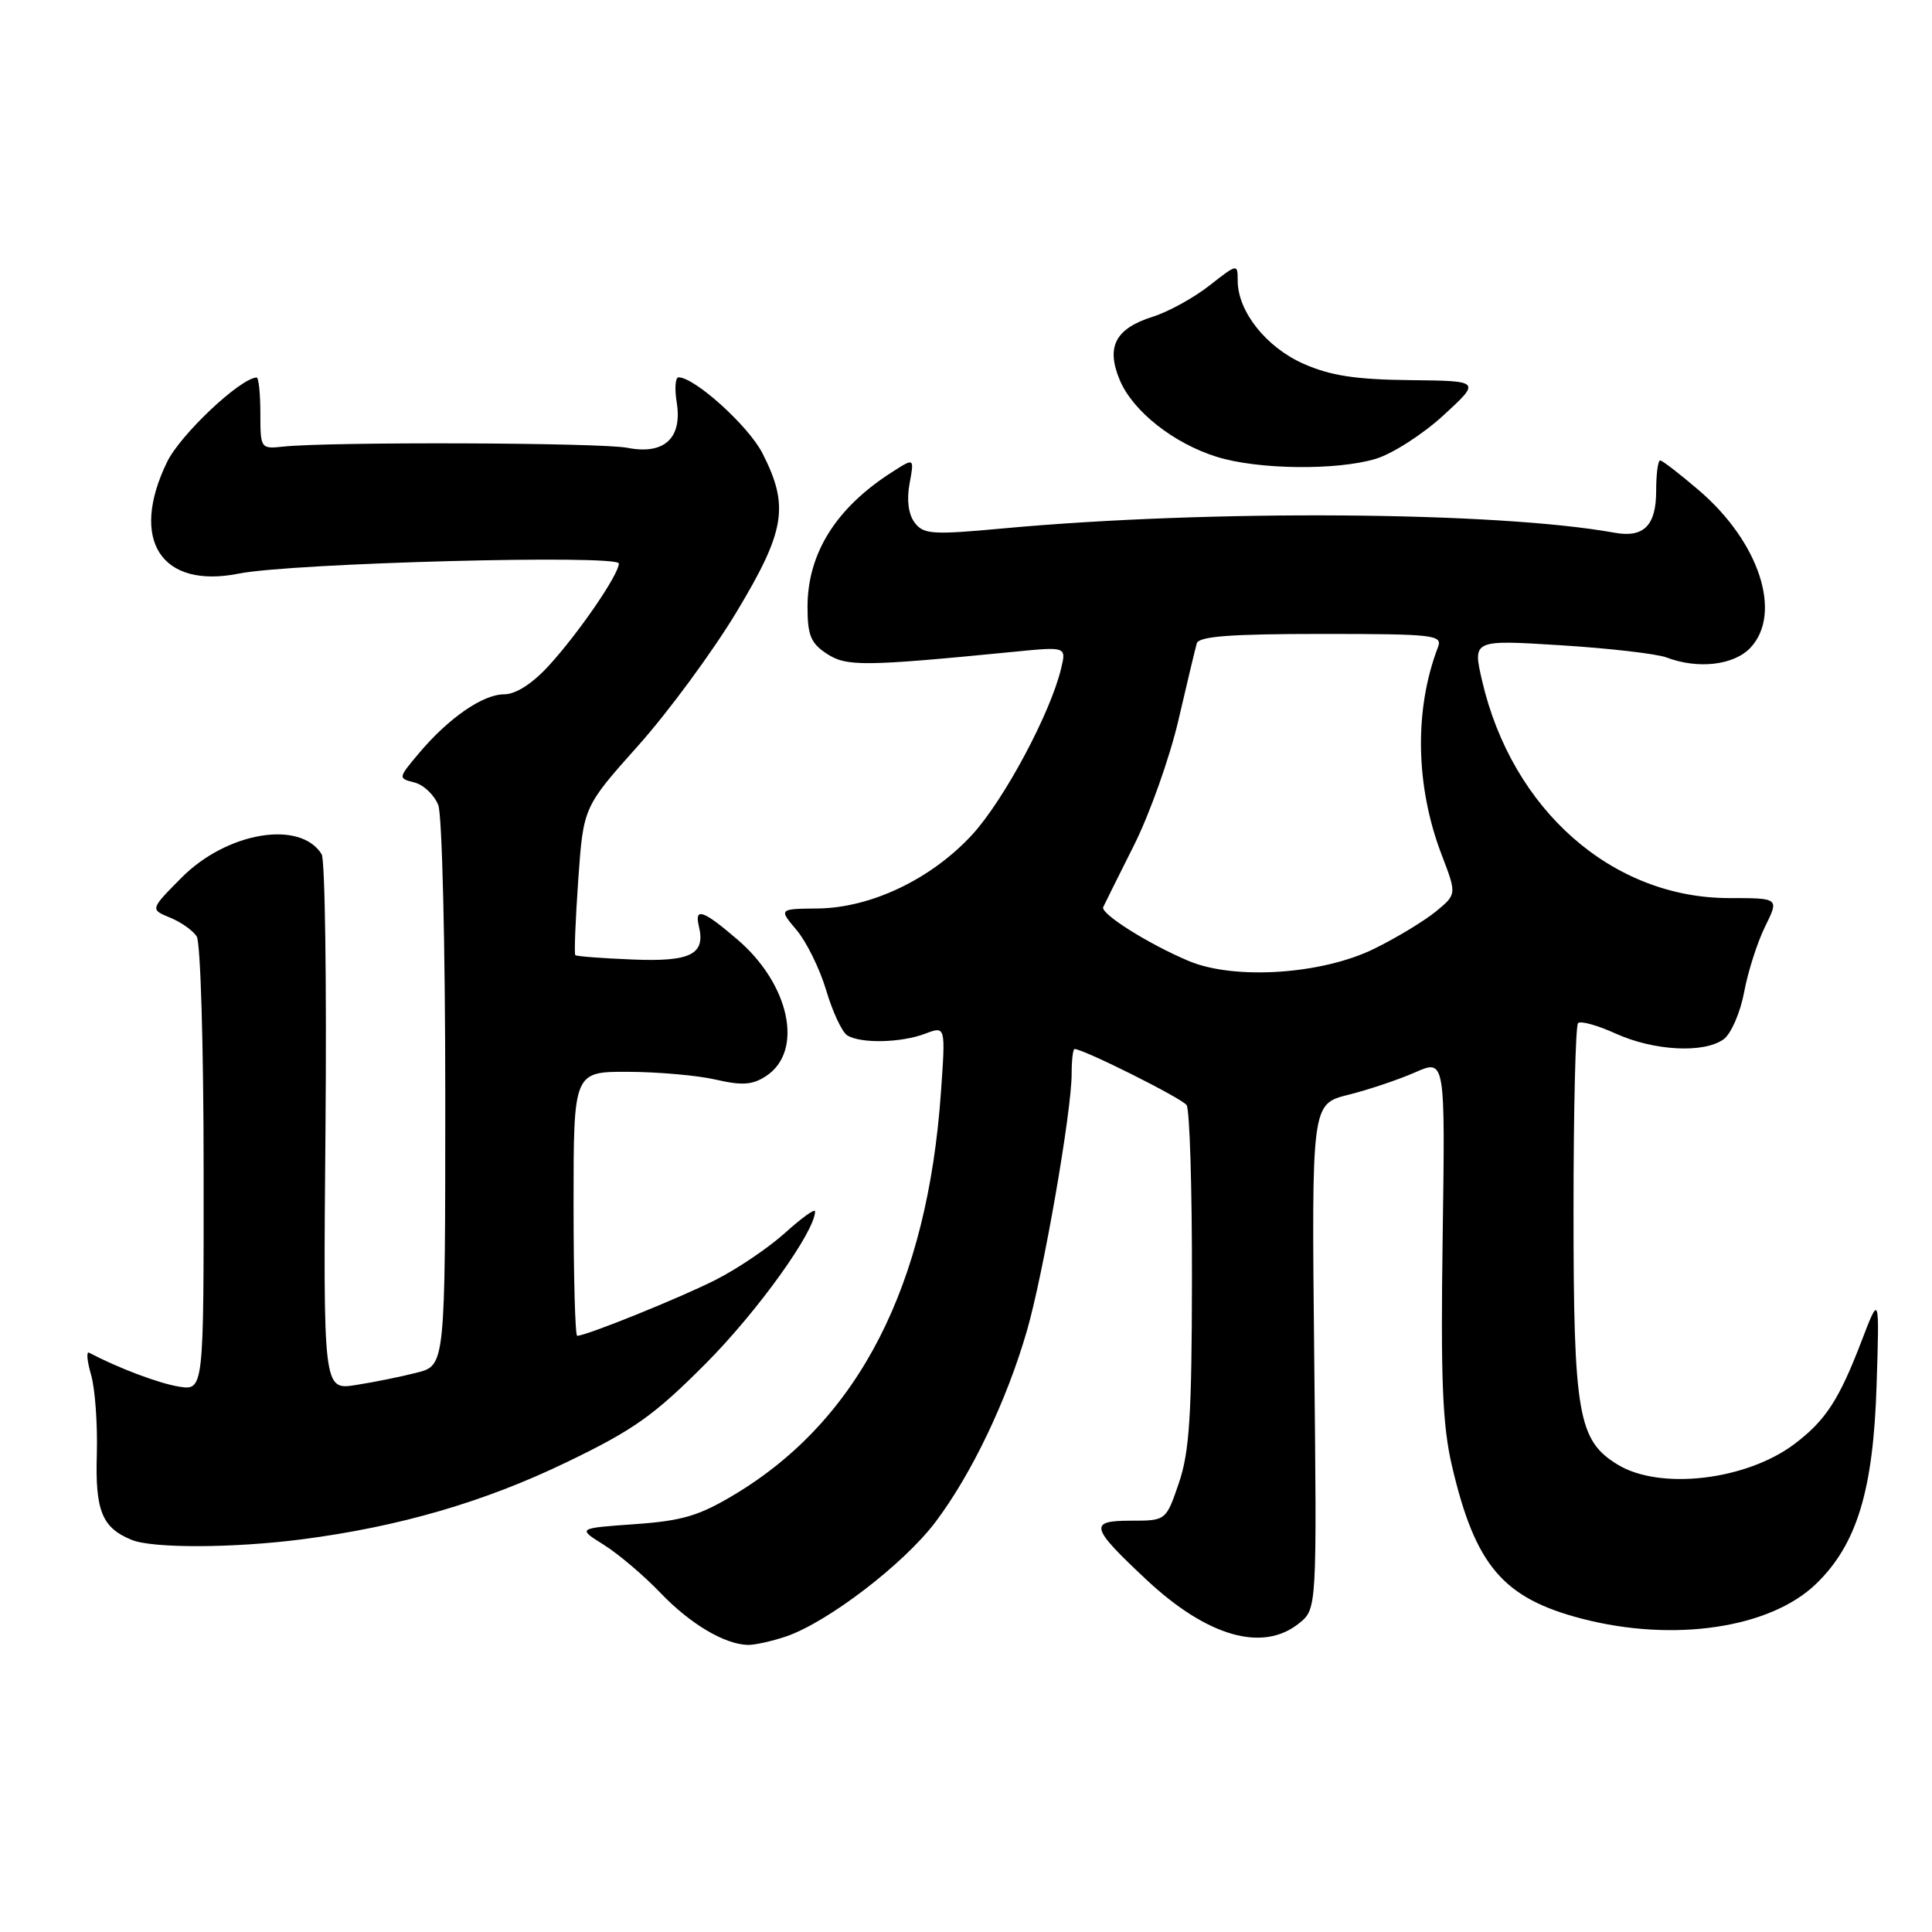 <?xml version="1.0" encoding="UTF-8" standalone="no"?>
<!DOCTYPE svg PUBLIC "-//W3C//DTD SVG 1.1//EN" "http://www.w3.org/Graphics/SVG/1.1/DTD/svg11.dtd" >
<svg xmlns="http://www.w3.org/2000/svg" xmlns:xlink="http://www.w3.org/1999/xlink" version="1.1" viewBox="0 0 256 256">
 <g >
 <path fill="currentColor"
d=" M 104.10 216.86 C 109.63 214.99 119.73 207.27 123.95 201.68 C 128.73 195.35 133.38 185.62 136.06 176.38 C 138.27 168.73 142.00 147.30 142.00 142.25 C 142.00 140.46 142.17 139.00 142.39 139.00 C 143.56 139.00 156.62 145.53 157.23 146.43 C 157.64 147.02 157.96 157.40 157.94 169.50 C 157.92 187.56 157.61 192.39 156.21 196.50 C 154.50 201.50 154.50 201.50 149.85 201.50 C 144.22 201.50 144.44 202.33 151.94 209.35 C 160.00 216.88 167.34 218.97 172.14 215.09 C 174.50 213.18 174.50 213.18 174.14 179.73 C 173.79 146.29 173.79 146.29 178.64 145.07 C 181.31 144.41 185.30 143.06 187.50 142.10 C 191.50 140.33 191.50 140.33 191.16 163.92 C 190.89 182.81 191.13 188.85 192.40 194.27 C 195.48 207.44 199.15 211.76 209.59 214.48 C 221.77 217.65 234.57 215.75 240.65 209.86 C 246.06 204.62 248.23 197.46 248.66 183.50 C 249.04 171.50 249.04 171.50 246.66 177.71 C 243.68 185.49 241.90 188.22 237.77 191.34 C 231.39 196.15 219.96 197.49 214.35 194.07 C 209.10 190.87 208.50 187.43 208.50 160.33 C 208.50 147.04 208.77 135.90 209.10 135.57 C 209.43 135.23 211.68 135.86 214.10 136.96 C 219.16 139.25 225.80 139.60 228.40 137.70 C 229.38 136.98 230.60 134.17 231.11 131.45 C 231.61 128.74 232.87 124.83 233.89 122.76 C 235.75 119.00 235.75 119.00 229.12 119.00 C 213.64 119.00 200.37 107.33 196.39 90.22 C 195.13 84.77 195.13 84.77 206.80 85.50 C 213.21 85.90 219.51 86.63 220.80 87.11 C 224.99 88.71 229.78 88.15 231.96 85.81 C 236.20 81.26 233.11 71.83 225.16 65.01 C 222.60 62.81 220.26 61.01 219.98 61.01 C 219.69 61.00 219.45 62.82 219.45 65.05 C 219.45 69.64 217.81 71.29 213.94 70.59 C 198.39 67.77 160.32 67.50 133.00 70.01 C 123.51 70.89 122.37 70.81 121.19 69.24 C 120.37 68.14 120.12 66.25 120.52 64.09 C 121.15 60.67 121.15 60.67 118.33 62.47 C 110.80 67.25 107.00 73.29 107.00 80.44 C 107.00 84.17 107.44 85.24 109.55 86.62 C 112.17 88.34 114.43 88.32 134.40 86.36 C 141.30 85.68 141.30 85.68 140.60 88.59 C 139.19 94.51 133.03 106.01 128.83 110.59 C 123.42 116.48 115.42 120.30 108.34 120.38 C 103.18 120.43 103.18 120.43 105.57 123.26 C 106.88 124.82 108.64 128.41 109.48 131.24 C 110.32 134.07 111.57 136.74 112.25 137.18 C 114.01 138.30 119.38 138.19 122.59 136.97 C 125.30 135.94 125.30 135.94 124.68 144.72 C 122.89 170.36 113.82 188.08 97.45 197.96 C 92.66 200.85 90.46 201.51 84.11 201.96 C 76.50 202.50 76.50 202.50 80.00 204.69 C 81.92 205.89 85.30 208.75 87.50 211.05 C 91.45 215.18 95.99 217.88 99.10 217.96 C 99.98 217.98 102.23 217.48 104.10 216.86 Z  M 40.00 203.97 C 52.89 202.30 64.11 199.04 75.00 193.79 C 83.99 189.46 86.66 187.57 93.57 180.62 C 100.40 173.75 108.00 163.16 108.00 160.51 C 108.00 160.10 106.22 161.38 104.04 163.35 C 101.86 165.32 97.71 168.13 94.82 169.59 C 90.10 171.98 77.68 177.00 76.48 177.00 C 76.21 177.00 76.00 169.12 76.00 159.50 C 76.00 142.00 76.00 142.00 83.25 142.02 C 87.24 142.04 92.47 142.50 94.87 143.06 C 98.33 143.86 99.72 143.76 101.50 142.59 C 106.53 139.30 104.67 130.44 97.70 124.48 C 93.15 120.58 91.99 120.19 92.61 122.75 C 93.50 126.47 91.51 127.46 83.81 127.14 C 79.80 126.98 76.38 126.72 76.23 126.56 C 76.07 126.40 76.25 121.92 76.62 116.60 C 77.30 106.93 77.30 106.93 84.58 98.78 C 88.58 94.30 94.44 86.33 97.61 81.07 C 104.07 70.32 104.60 67.06 101.03 60.06 C 99.19 56.45 92.06 50.00 89.91 50.00 C 89.48 50.00 89.37 51.50 89.67 53.33 C 90.43 58.06 88.02 60.29 83.15 59.34 C 79.63 58.64 43.63 58.52 37.50 59.18 C 34.54 59.50 34.50 59.43 34.50 54.75 C 34.50 52.13 34.27 50.01 34.00 50.02 C 31.79 50.14 23.88 57.61 22.13 61.23 C 17.13 71.55 21.34 78.07 31.67 76.00 C 38.72 74.60 82.00 73.45 82.00 74.67 C 82.00 76.13 76.63 83.95 72.68 88.25 C 70.52 90.60 68.33 92.00 66.81 92.00 C 63.98 92.00 59.44 95.14 55.51 99.81 C 52.73 103.12 52.73 103.12 54.94 103.69 C 56.16 104.01 57.57 105.37 58.08 106.70 C 58.58 108.04 59.00 125.28 59.00 145.03 C 59.00 180.92 59.00 180.92 55.25 181.88 C 53.19 182.41 49.55 183.15 47.16 183.52 C 42.82 184.21 42.82 184.21 43.13 149.35 C 43.29 130.18 43.07 113.91 42.62 113.19 C 39.78 108.61 30.06 110.24 24.04 116.31 C 19.89 120.50 19.89 120.50 22.53 121.59 C 23.99 122.18 25.58 123.31 26.07 124.09 C 26.57 124.86 26.98 138.72 26.98 154.88 C 27.00 184.26 27.00 184.26 23.69 183.73 C 21.00 183.29 15.66 181.27 11.80 179.24 C 11.42 179.03 11.54 180.36 12.07 182.18 C 12.60 184.01 12.94 188.72 12.83 192.67 C 12.60 200.20 13.52 202.45 17.47 204.05 C 20.25 205.18 30.95 205.14 40.00 203.97 Z  M 182.29 60.80 C 184.50 60.13 188.54 57.54 191.27 55.03 C 196.23 50.47 196.23 50.47 186.81 50.37 C 179.63 50.29 176.28 49.78 172.72 48.20 C 167.77 46.01 164.01 41.27 164.00 37.20 C 164.00 34.92 163.98 34.92 160.25 37.84 C 158.19 39.46 154.81 41.32 152.74 41.97 C 147.79 43.54 146.53 45.94 148.37 50.35 C 150.10 54.48 155.47 58.73 161.22 60.53 C 166.65 62.23 177.07 62.36 182.29 60.80 Z  M 157.50 127.33 C 152.16 125.08 145.79 121.06 146.18 120.20 C 146.36 119.81 148.19 116.12 150.26 112.00 C 152.33 107.88 154.97 100.45 156.13 95.50 C 157.28 90.55 158.38 85.94 158.58 85.25 C 158.85 84.32 163.02 84.00 175.08 84.00 C 190.03 84.00 191.16 84.13 190.54 85.75 C 187.37 94.01 187.55 104.20 191.03 113.27 C 193.03 118.50 193.03 118.50 190.27 120.77 C 188.74 122.02 185.09 124.24 182.14 125.69 C 175.22 129.12 163.56 129.89 157.50 127.33 Z "/>
</g>
</svg>